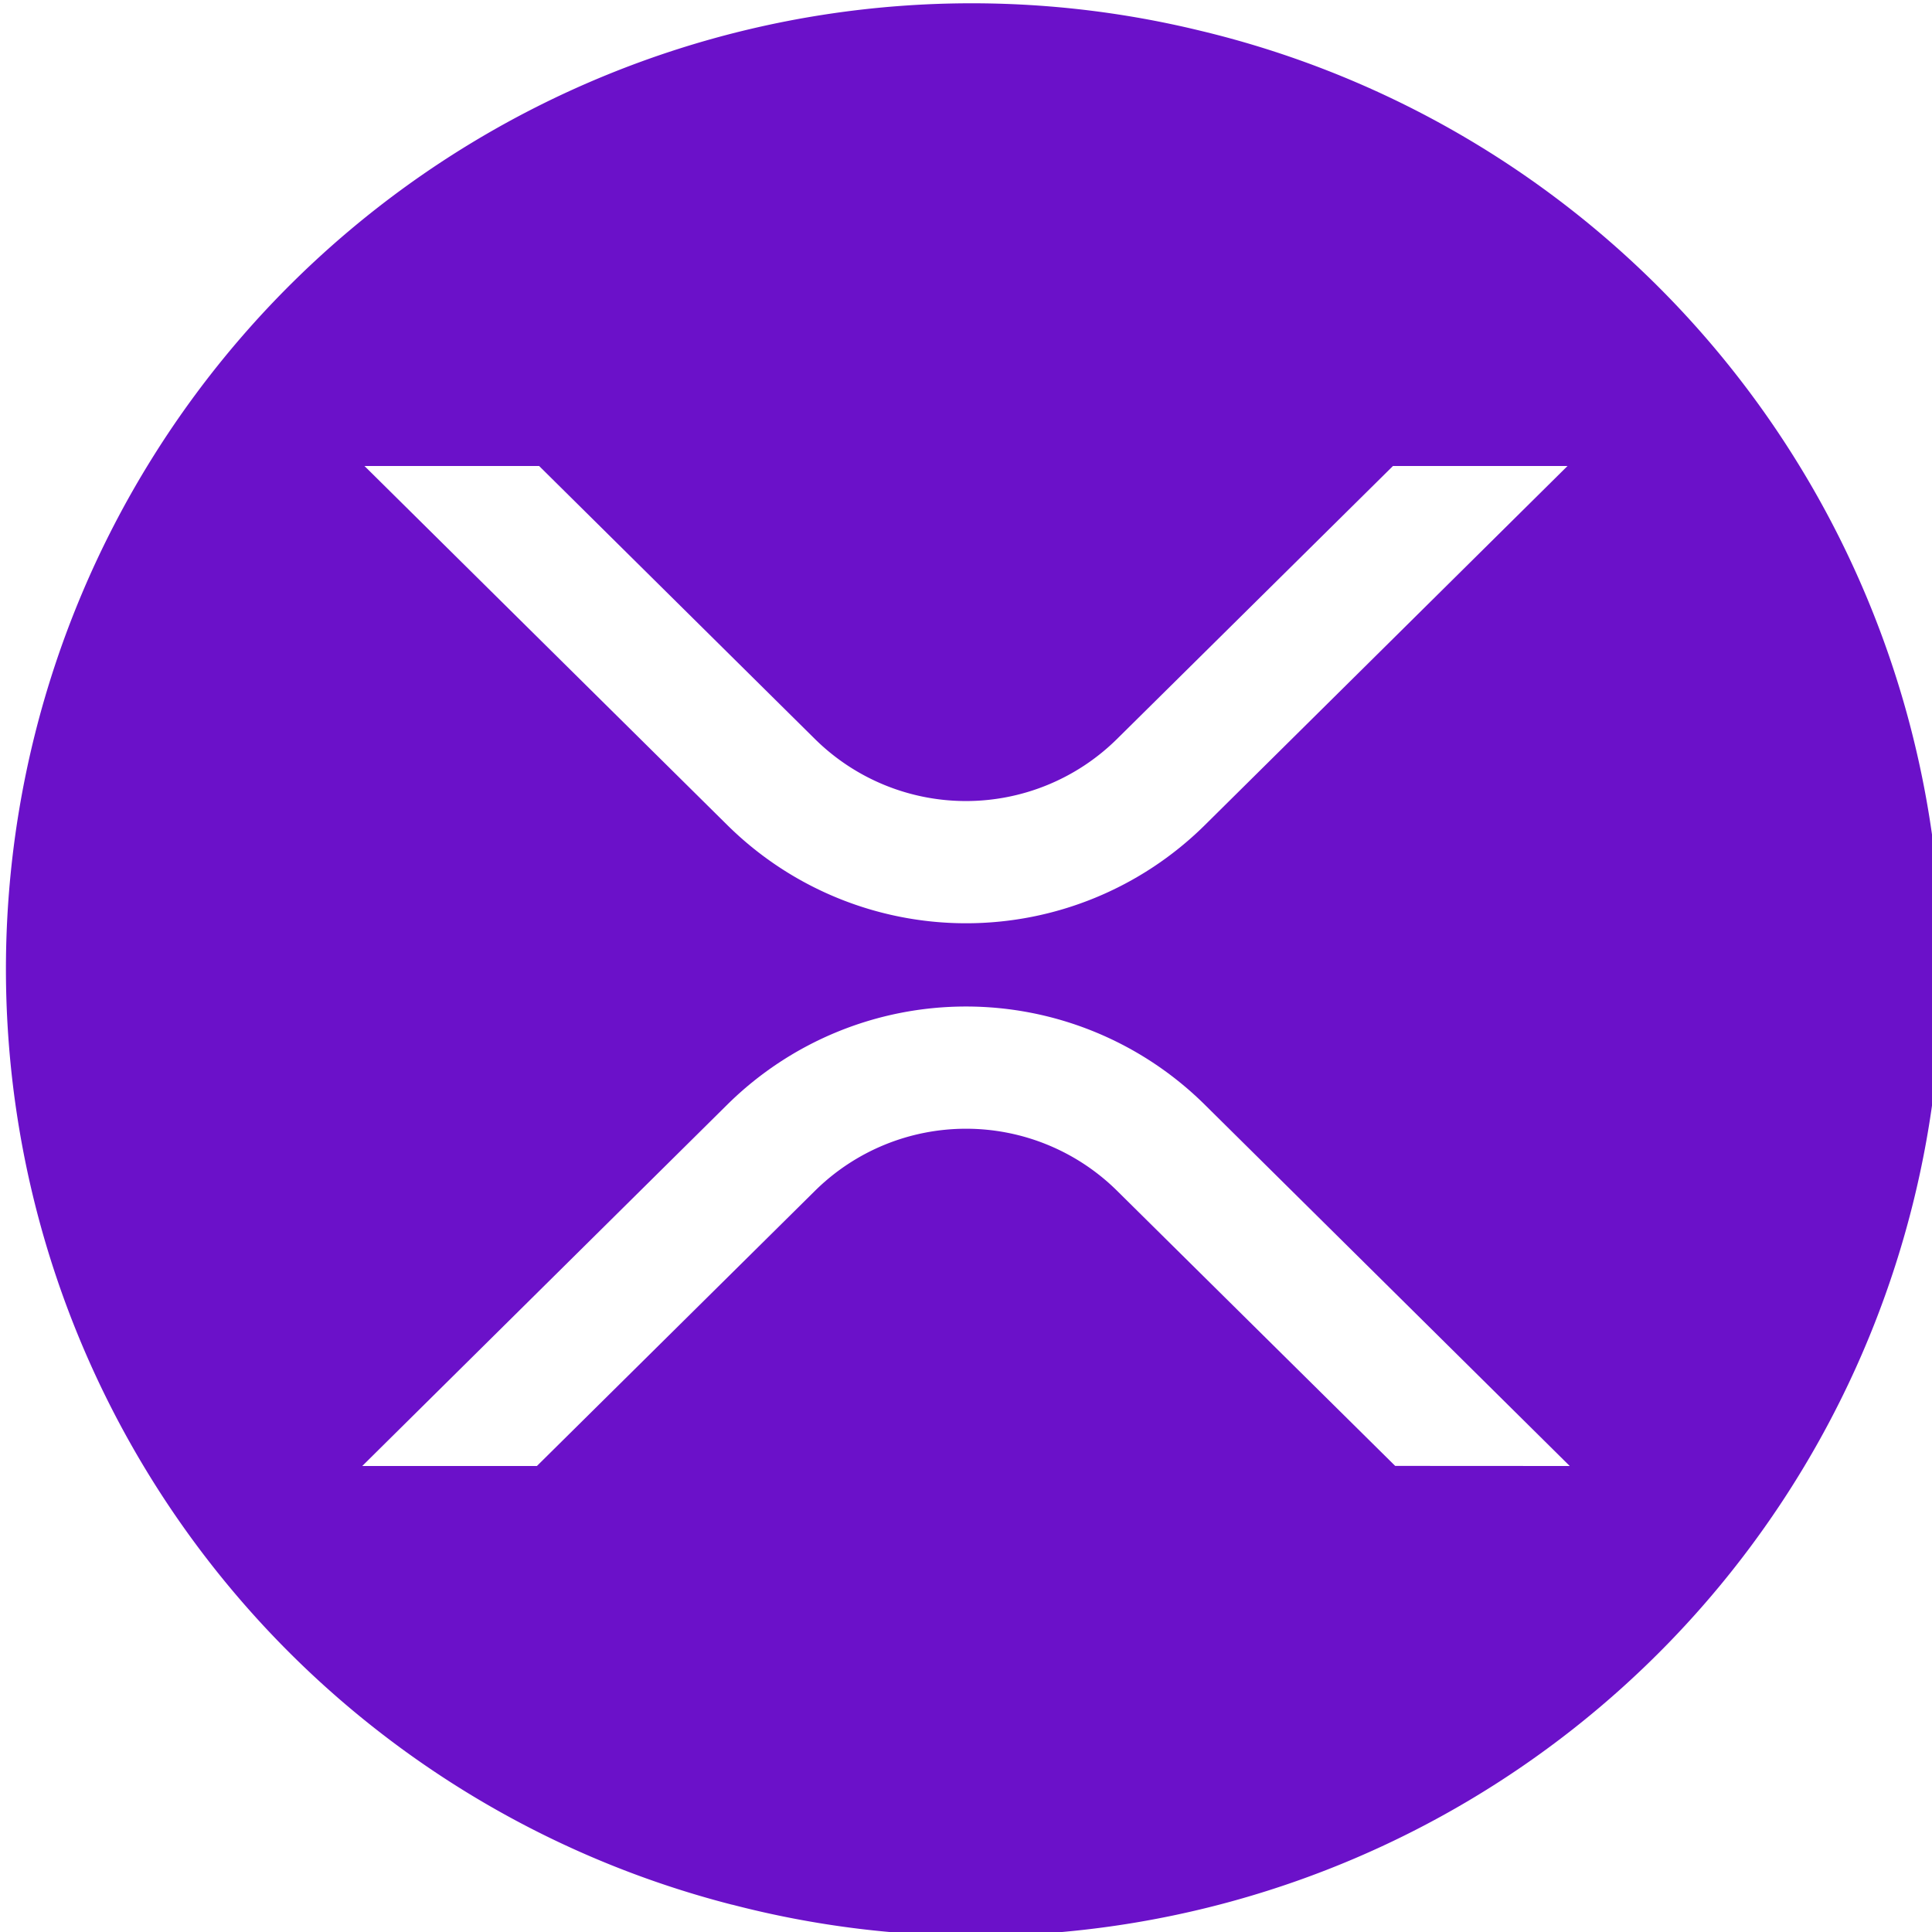<?xml version="1.0" encoding="UTF-8"?> <svg xmlns="http://www.w3.org/2000/svg" id="Layer_1" data-name="Layer 1" width="20" height="20" viewBox="0 0 20 20"><defs><style>.cls-1{fill:#6b11c9;fill-rule:evenodd;}</style></defs><title>Artboard 1 copy 106</title><path class="cls-1" d="M12.417.316a9.998,9.998,0,0,0-4.836,19.402L7.58,19.717A9.998,9.998,0,1,0,12.417.316ZM5.581,4.824,8.438,7.652a2.224,2.224,0,0,0,3.123,0l2.859-2.828h1.807l-3.76,3.723a3.514,3.514,0,0,1-4.932,0L3.773,4.824Zm8.862,10.351L11.562,12.325a2.224,2.224,0,0,0-3.123,0L5.558,15.176H3.75L7.534,11.43a3.514,3.514,0,0,1,4.932,0L16.25,15.176Z"></path></svg> 